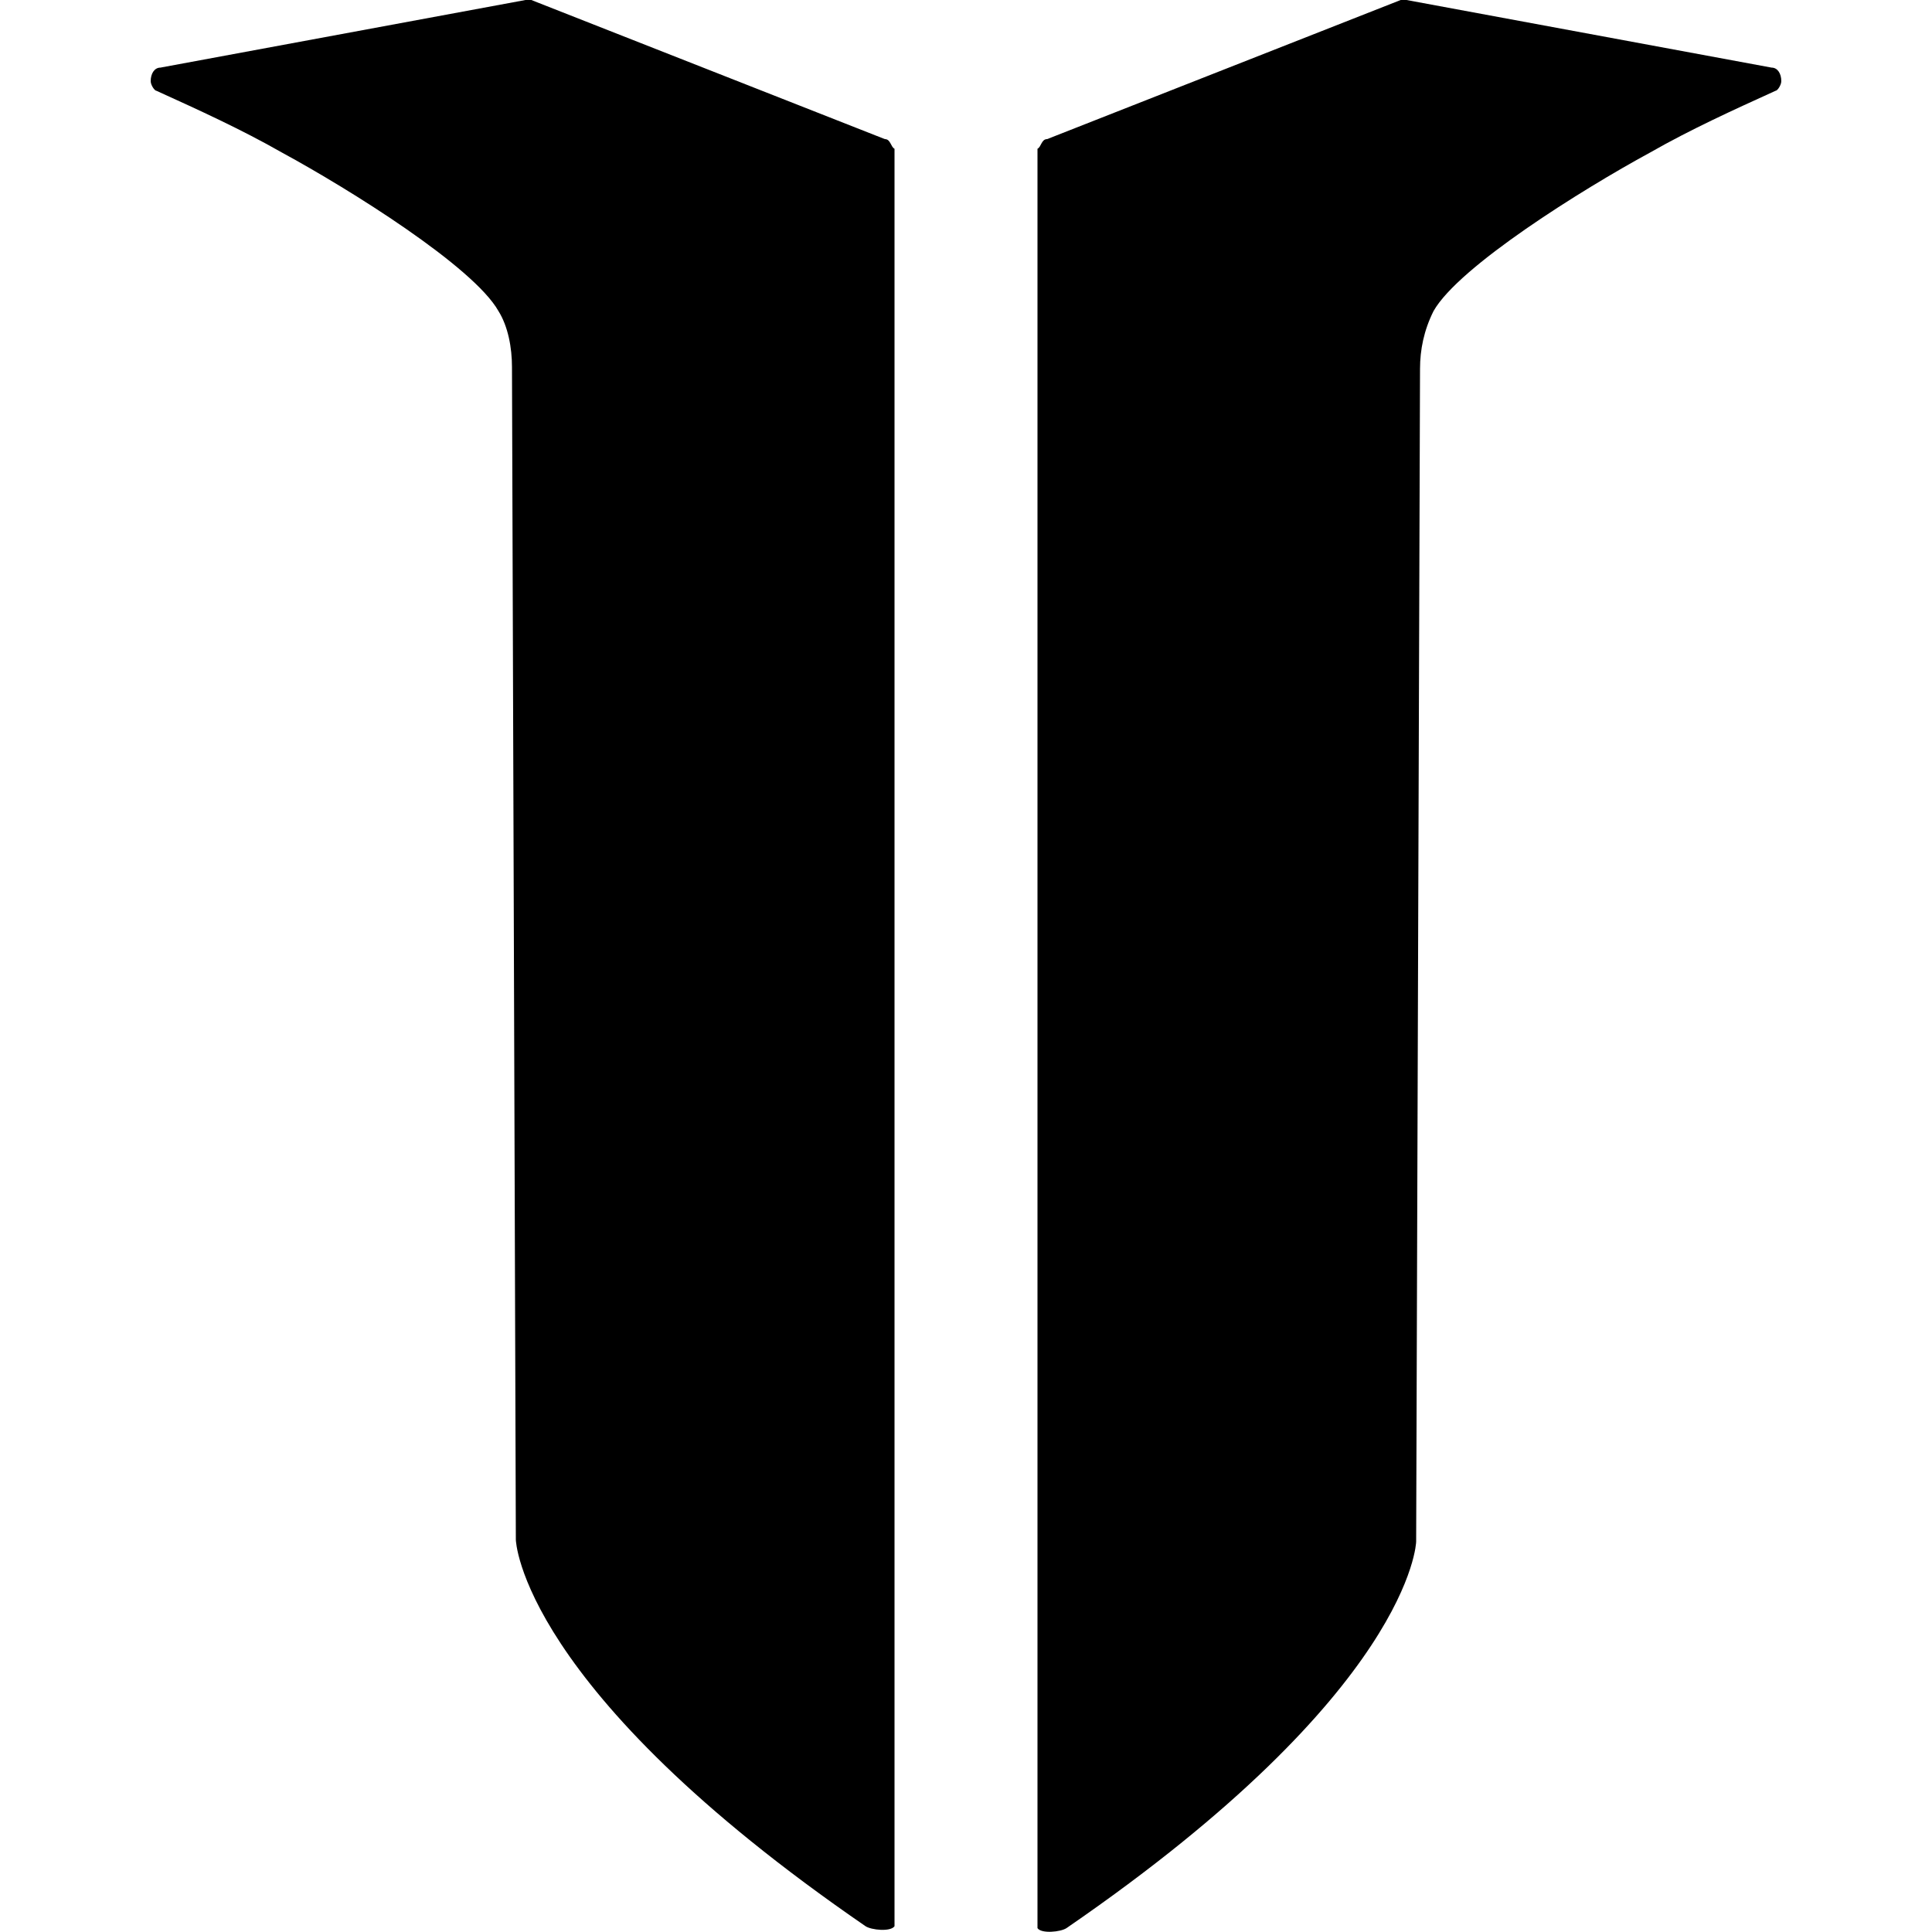 <?xml version="1.0" encoding="utf-8"?>
<!-- Generator: Adobe Illustrator 19.0.0, SVG Export Plug-In . SVG Version: 6.00 Build 0)  -->
<svg version="1.1" id="Layer_1" xmlns="http://www.w3.org/2000/svg" xmlns:xlink="http://www.w3.org/1999/xlink" x="0px" y="0px"
	 viewBox="412 0 100 100" style="enable-background:new 412 0 100 100;" xml:space="preserve">
<g>
	<path d="M457.8,7.2L439.5,0h-0.3l-18.9,3.5c-0.3,0-0.5,0.3-0.5,0.7c0,0.2,0.2,0.5,0.3,0.5c2.2,1,4.4,2,6.5,3.2
		c3.5,1.9,9.9,5.9,11.2,8.2l0,0c0.5,0.8,0.7,1.9,0.7,2.9l0.2,60.7c0,0,0.2,7.7,18.1,20c0.3,0.2,1.3,0.3,1.5,0c0,0,0,0,0-0.2V7.7
		C458.1,7.6,458.1,7.2,457.8,7.2z"/>
	<path d="M466.2,7.2L484.5,0h0.3l18.9,3.5c0.3,0,0.5,0.3,0.5,0.7c0,0.2-0.2,0.5-0.3,0.5c-2.2,1-4.4,2-6.5,3.2
		c-3.5,1.9-9.9,5.9-11.2,8.2l0,0c-0.5,1-0.7,2-0.7,3l-0.2,60.7c0,0-0.2,7.7-18.1,20c-0.3,0.2-1.3,0.3-1.5,0c0,0,0,0,0-0.2V7.7
		C465.9,7.6,465.9,7.2,466.2,7.2z"/>
</g>
</svg>
